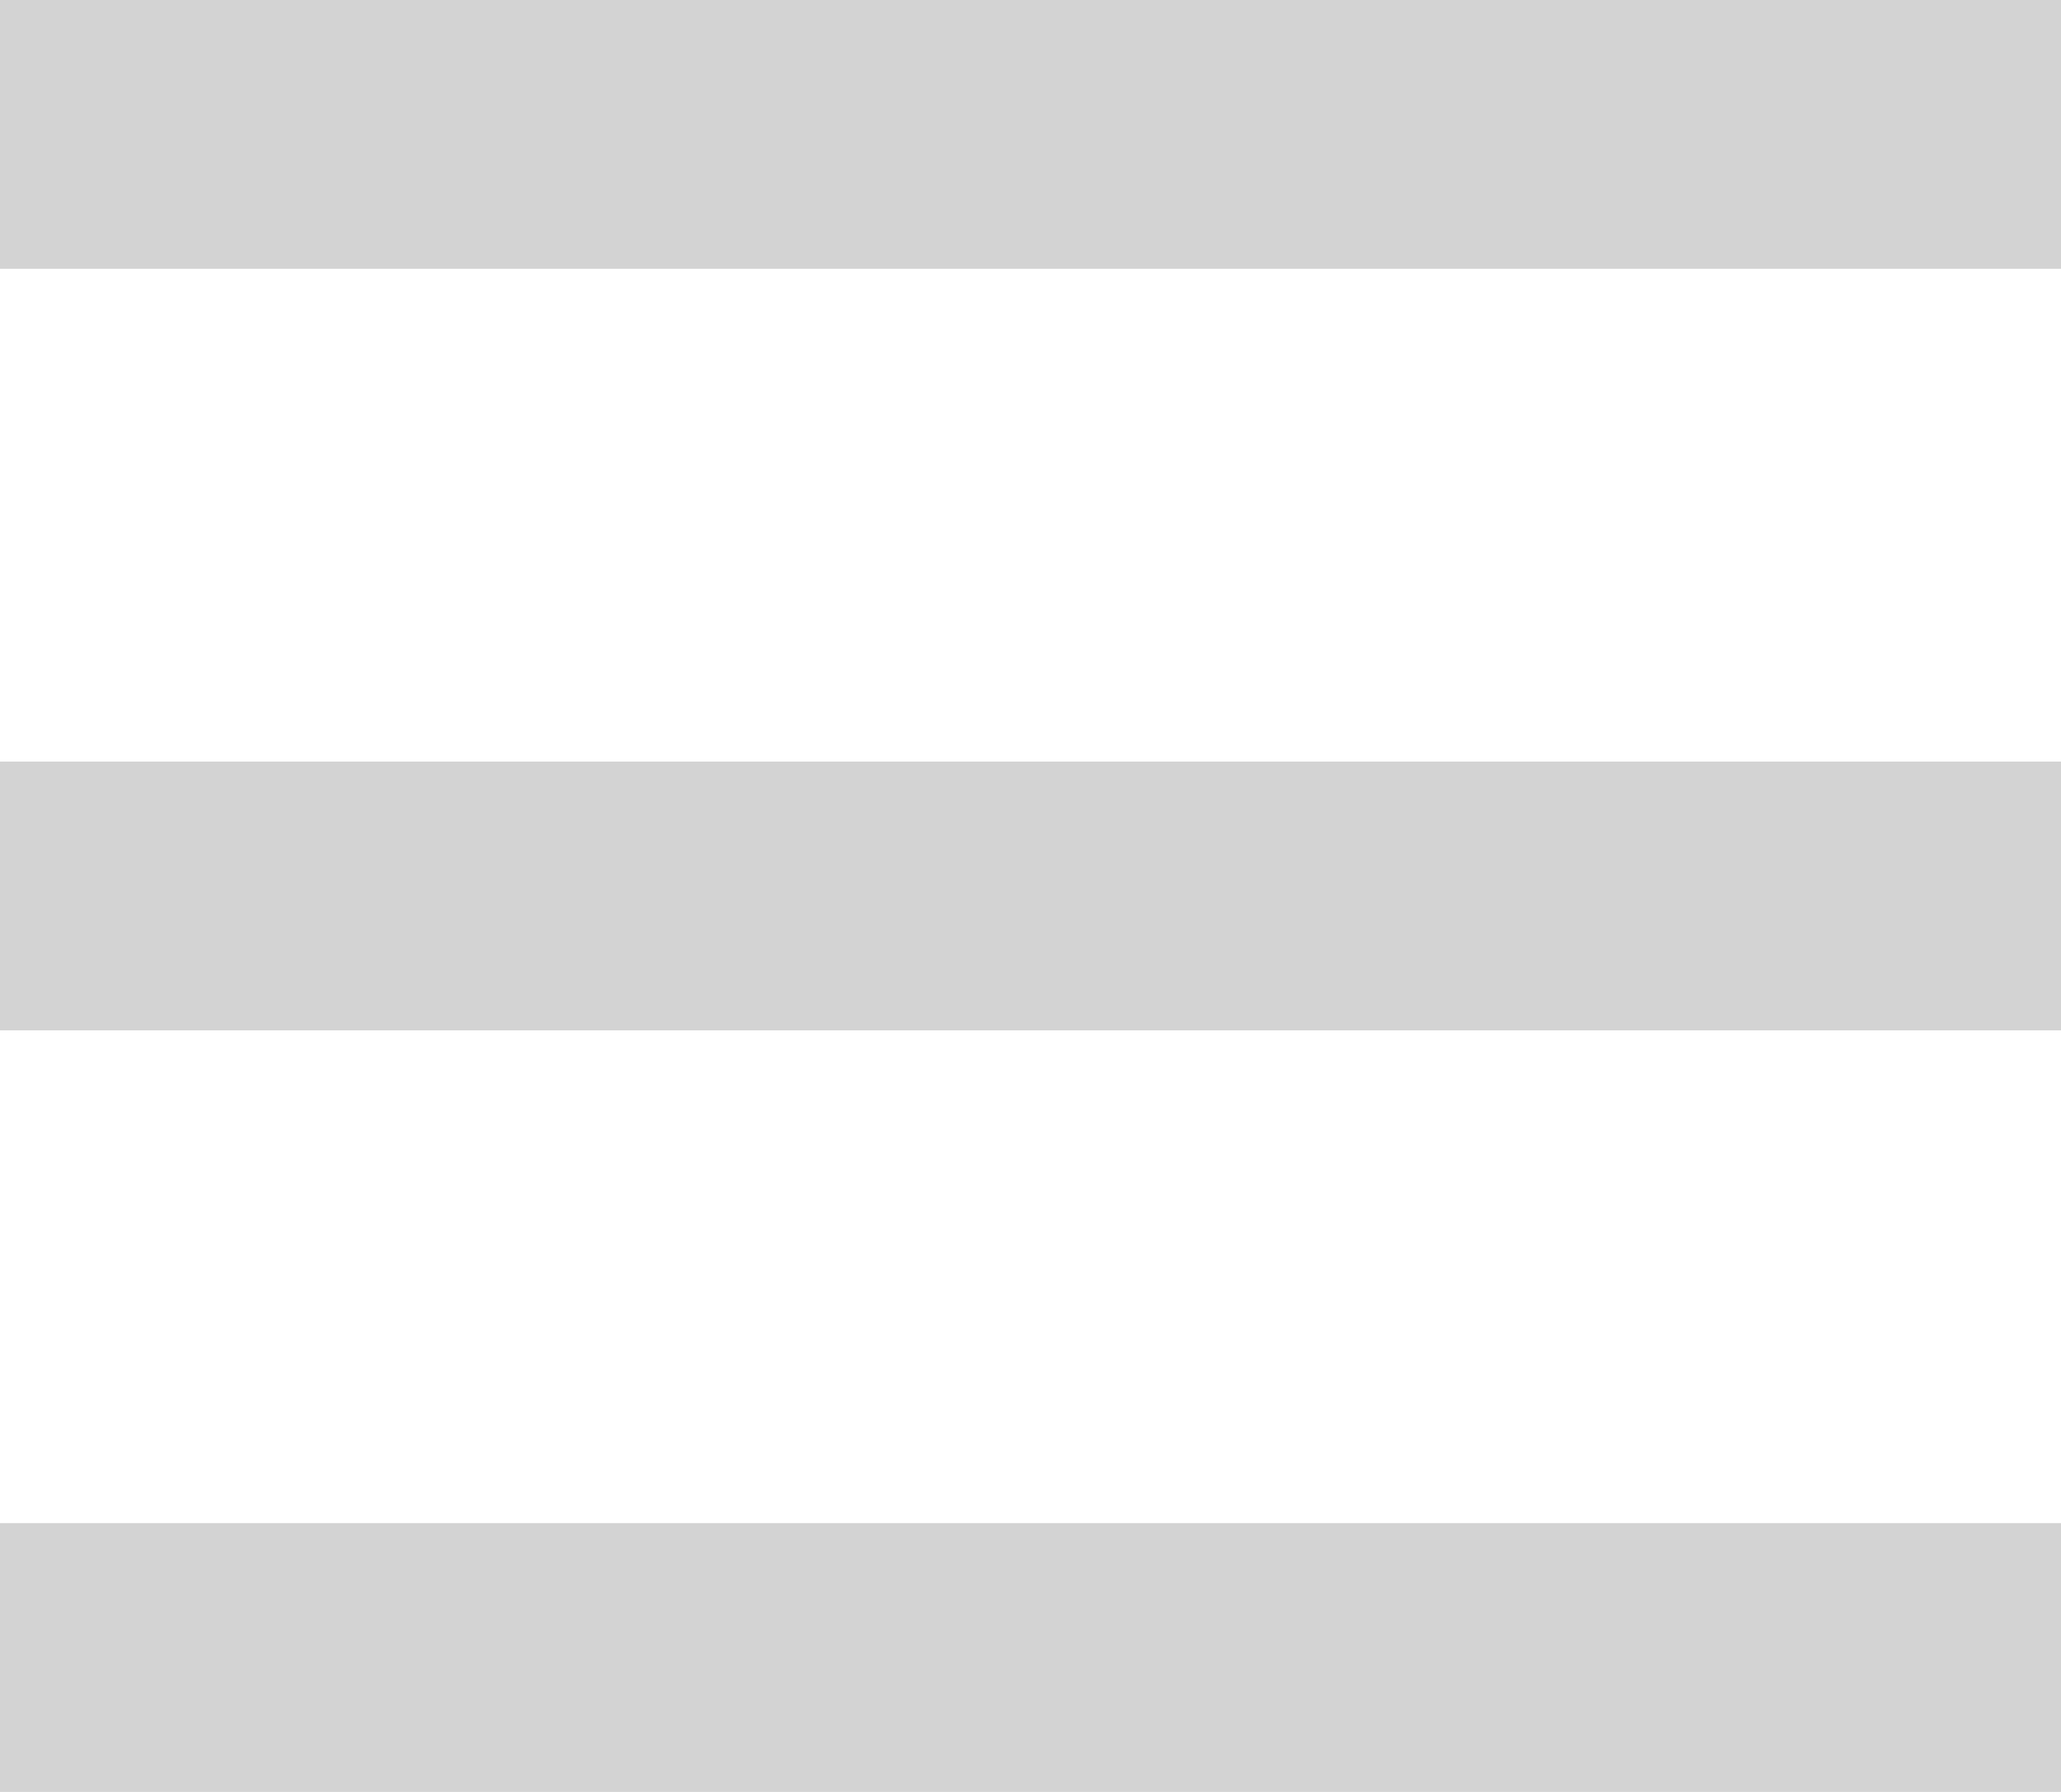 <svg width="46" height="40" viewBox="0 0 46 40" fill="none" xmlns="http://www.w3.org/2000/svg">
<path fill-rule="evenodd" clip-rule="evenodd" d="M46 34H0V40H46V34Z" fill="#D3D3D3"/>
<path fill-rule="evenodd" clip-rule="evenodd" d="M46 17H0V23H46V17Z" fill="#D3D3D3"/>
<path fill-rule="evenodd" clip-rule="evenodd" d="M46 0H0V6H46V0Z" fill="#D3D3D3"/>
</svg>

